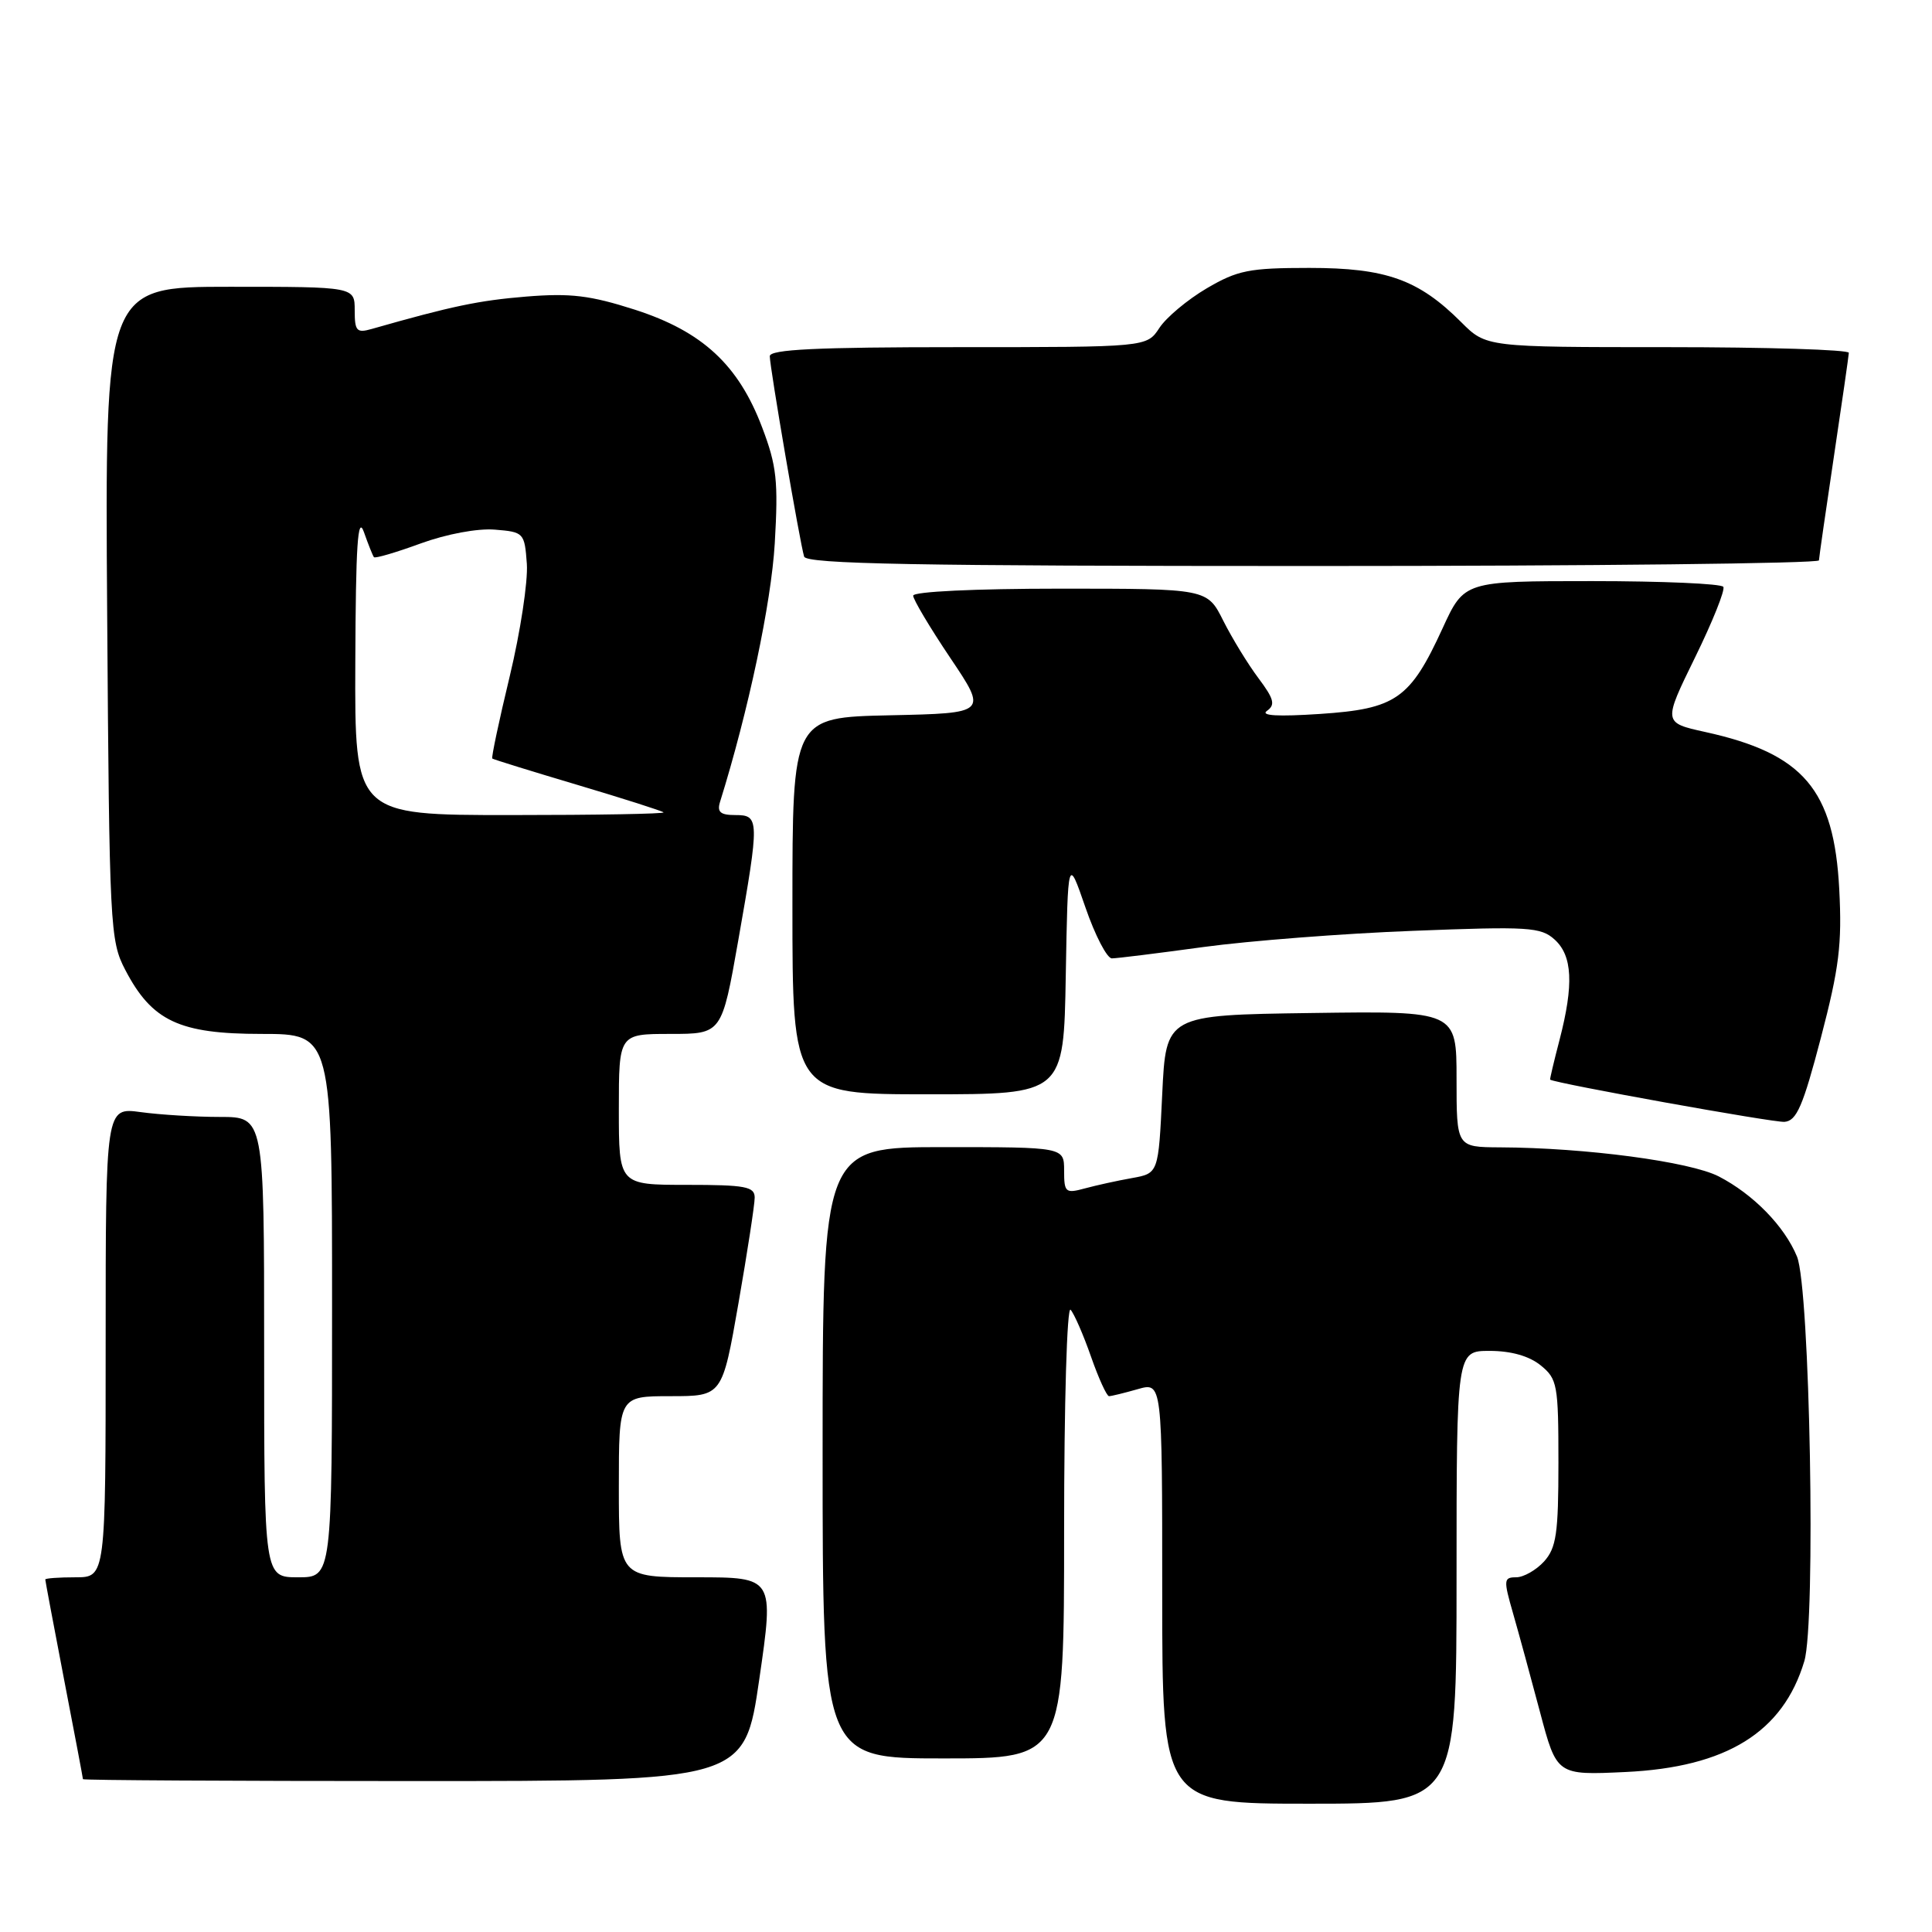 <?xml version="1.0" encoding="UTF-8" standalone="no"?>
<!DOCTYPE svg PUBLIC "-//W3C//DTD SVG 1.1//EN" "http://www.w3.org/Graphics/SVG/1.1/DTD/svg11.dtd" >
<svg xmlns="http://www.w3.org/2000/svg" xmlns:xlink="http://www.w3.org/1999/xlink" version="1.1" viewBox="0 0 256 256">
 <g >
 <path fill="currentColor"
d=" M 193.00 209.00 C 193.00 179.00 193.00 179.00 197.39 179.00 C 200.22 179.00 202.62 179.68 204.14 180.91 C 206.36 182.71 206.50 183.47 206.50 193.81 C 206.50 203.20 206.22 205.09 204.60 206.90 C 203.55 208.05 201.88 209.00 200.90 209.00 C 199.24 209.00 199.21 209.34 200.48 213.75 C 201.23 216.36 202.84 222.26 204.06 226.86 C 206.28 235.23 206.28 235.23 215.39 234.80 C 228.77 234.17 236.26 229.53 239.08 220.12 C 240.63 214.95 239.83 170.67 238.11 166.50 C 236.45 162.47 232.31 158.24 227.74 155.88 C 223.92 153.92 210.09 152.08 198.75 152.03 C 193.00 152.00 193.00 152.00 193.00 142.98 C 193.00 133.96 193.00 133.96 173.75 134.23 C 154.50 134.50 154.50 134.50 154.00 144.99 C 153.50 155.47 153.50 155.47 150.00 156.10 C 148.07 156.44 145.26 157.06 143.75 157.47 C 141.18 158.17 141.00 158.01 141.00 155.11 C 141.00 152.00 141.00 152.00 125.00 152.00 C 109.00 152.00 109.00 152.00 109.00 192.50 C 109.00 233.00 109.00 233.00 125.00 233.00 C 141.00 233.00 141.00 233.00 141.00 202.80 C 141.00 185.87 141.38 173.02 141.86 173.55 C 142.33 174.07 143.55 176.86 144.56 179.75 C 145.57 182.64 146.65 185.00 146.95 185.00 C 147.26 185.00 148.97 184.58 150.76 184.07 C 154.00 183.14 154.00 183.14 154.00 211.07 C 154.00 239.00 154.00 239.00 173.50 239.00 C 193.00 239.00 193.00 239.00 193.00 209.00 Z  M 100.61 222.50 C 102.57 209.00 102.57 209.00 92.28 209.00 C 82.00 209.00 82.00 209.00 82.00 197.00 C 82.00 185.00 82.00 185.00 88.85 185.00 C 95.70 185.00 95.70 185.00 97.85 172.69 C 99.03 165.92 100.00 159.62 100.00 158.69 C 100.00 157.23 98.79 157.00 91.00 157.00 C 82.00 157.00 82.00 157.00 82.00 147.00 C 82.00 137.00 82.00 137.00 88.82 137.00 C 95.64 137.00 95.64 137.00 97.82 124.63 C 100.65 108.55 100.64 108.00 97.43 108.00 C 95.45 108.00 94.99 107.60 95.41 106.25 C 99.17 94.19 102.19 79.93 102.66 72.00 C 103.14 63.76 102.92 61.72 100.99 56.64 C 97.85 48.34 93.07 43.92 84.14 41.04 C 78.21 39.14 75.61 38.82 69.70 39.30 C 63.42 39.82 59.92 40.55 49.25 43.59 C 47.26 44.16 47.00 43.87 47.00 41.12 C 47.00 38.00 47.00 38.00 30.45 38.00 C 13.90 38.00 13.90 38.00 14.20 81.25 C 14.49 122.85 14.58 124.65 16.59 128.50 C 20.13 135.30 23.75 137.00 34.65 137.00 C 44.00 137.00 44.00 137.00 44.00 173.00 C 44.00 209.00 44.00 209.00 39.50 209.00 C 35.00 209.00 35.00 209.00 35.00 178.50 C 35.00 148.00 35.00 148.00 29.14 148.00 C 25.92 148.00 21.19 147.71 18.64 147.36 C 14.00 146.73 14.00 146.73 14.00 177.86 C 14.00 209.00 14.00 209.00 10.00 209.00 C 7.80 209.00 6.00 209.13 6.00 209.29 C 6.00 209.45 7.12 215.42 8.49 222.54 C 9.87 229.67 10.99 235.61 10.99 235.75 C 11.00 235.89 30.72 236.00 54.82 236.00 C 98.65 236.00 98.65 236.00 100.61 222.50 Z  M 241.28 137.50 C 243.70 128.25 244.09 125.12 243.71 117.83 C 243.02 104.61 238.97 99.85 225.94 96.99 C 220.37 95.76 220.37 95.76 224.59 87.14 C 226.92 82.39 228.61 78.17 228.35 77.76 C 228.09 77.34 220.26 77.00 210.95 77.00 C 194.02 77.00 194.02 77.00 191.15 83.25 C 186.85 92.62 184.98 93.93 174.92 94.60 C 169.33 94.97 166.97 94.84 167.88 94.19 C 169.02 93.39 168.81 92.61 166.75 89.86 C 165.36 88.01 163.27 84.59 162.09 82.25 C 159.96 78.00 159.96 78.00 140.48 78.00 C 129.21 78.00 121.00 78.39 121.00 78.93 C 121.00 79.43 123.21 83.15 125.92 87.18 C 130.84 94.50 130.84 94.50 117.92 94.78 C 105.00 95.06 105.00 95.06 105.00 120.03 C 105.00 145.00 105.00 145.00 122.97 145.00 C 140.95 145.00 140.95 145.00 141.22 129.25 C 141.50 113.50 141.50 113.50 143.83 120.25 C 145.11 123.96 146.69 127.00 147.33 126.99 C 147.97 126.99 153.45 126.31 159.50 125.48 C 165.55 124.66 178.04 123.69 187.25 123.34 C 202.55 122.74 204.17 122.84 206.00 124.50 C 208.36 126.64 208.55 130.45 206.65 137.78 C 205.90 140.65 205.34 143.03 205.40 143.06 C 206.24 143.58 235.05 148.77 236.45 148.65 C 238.06 148.53 238.90 146.59 241.28 137.50 Z  M 241.02 74.25 C 241.04 73.84 241.93 67.65 243.00 60.50 C 244.07 53.35 244.96 47.16 244.98 46.75 C 244.99 46.34 234.19 46.00 220.97 46.00 C 196.93 46.00 196.93 46.00 193.62 42.69 C 187.97 37.04 183.66 35.50 173.50 35.50 C 165.52 35.50 163.98 35.81 159.89 38.21 C 157.36 39.70 154.53 42.06 153.62 43.46 C 151.95 46.00 151.95 46.00 126.98 46.00 C 108.19 46.00 102.00 46.30 102.00 47.20 C 102.00 48.65 106.00 71.97 106.55 73.75 C 106.85 74.73 121.22 75.00 173.97 75.00 C 210.84 75.00 241.01 74.66 241.02 74.25 Z  M 47.08 87.75 C 47.14 72.21 47.40 68.20 48.22 70.50 C 48.80 72.15 49.40 73.65 49.55 73.83 C 49.71 74.02 52.49 73.20 55.74 72.01 C 59.18 70.76 63.29 69.99 65.58 70.18 C 69.41 70.49 69.51 70.59 69.81 74.72 C 69.97 77.05 68.95 83.75 67.54 89.62 C 66.12 95.50 65.09 100.40 65.23 100.51 C 65.38 100.63 70.45 102.20 76.50 104.00 C 82.55 105.80 87.69 107.44 87.92 107.64 C 88.15 107.84 79.03 108.00 67.67 108.00 C 47.00 108.00 47.00 108.00 47.08 87.75 Z "/>
</g>
</svg>